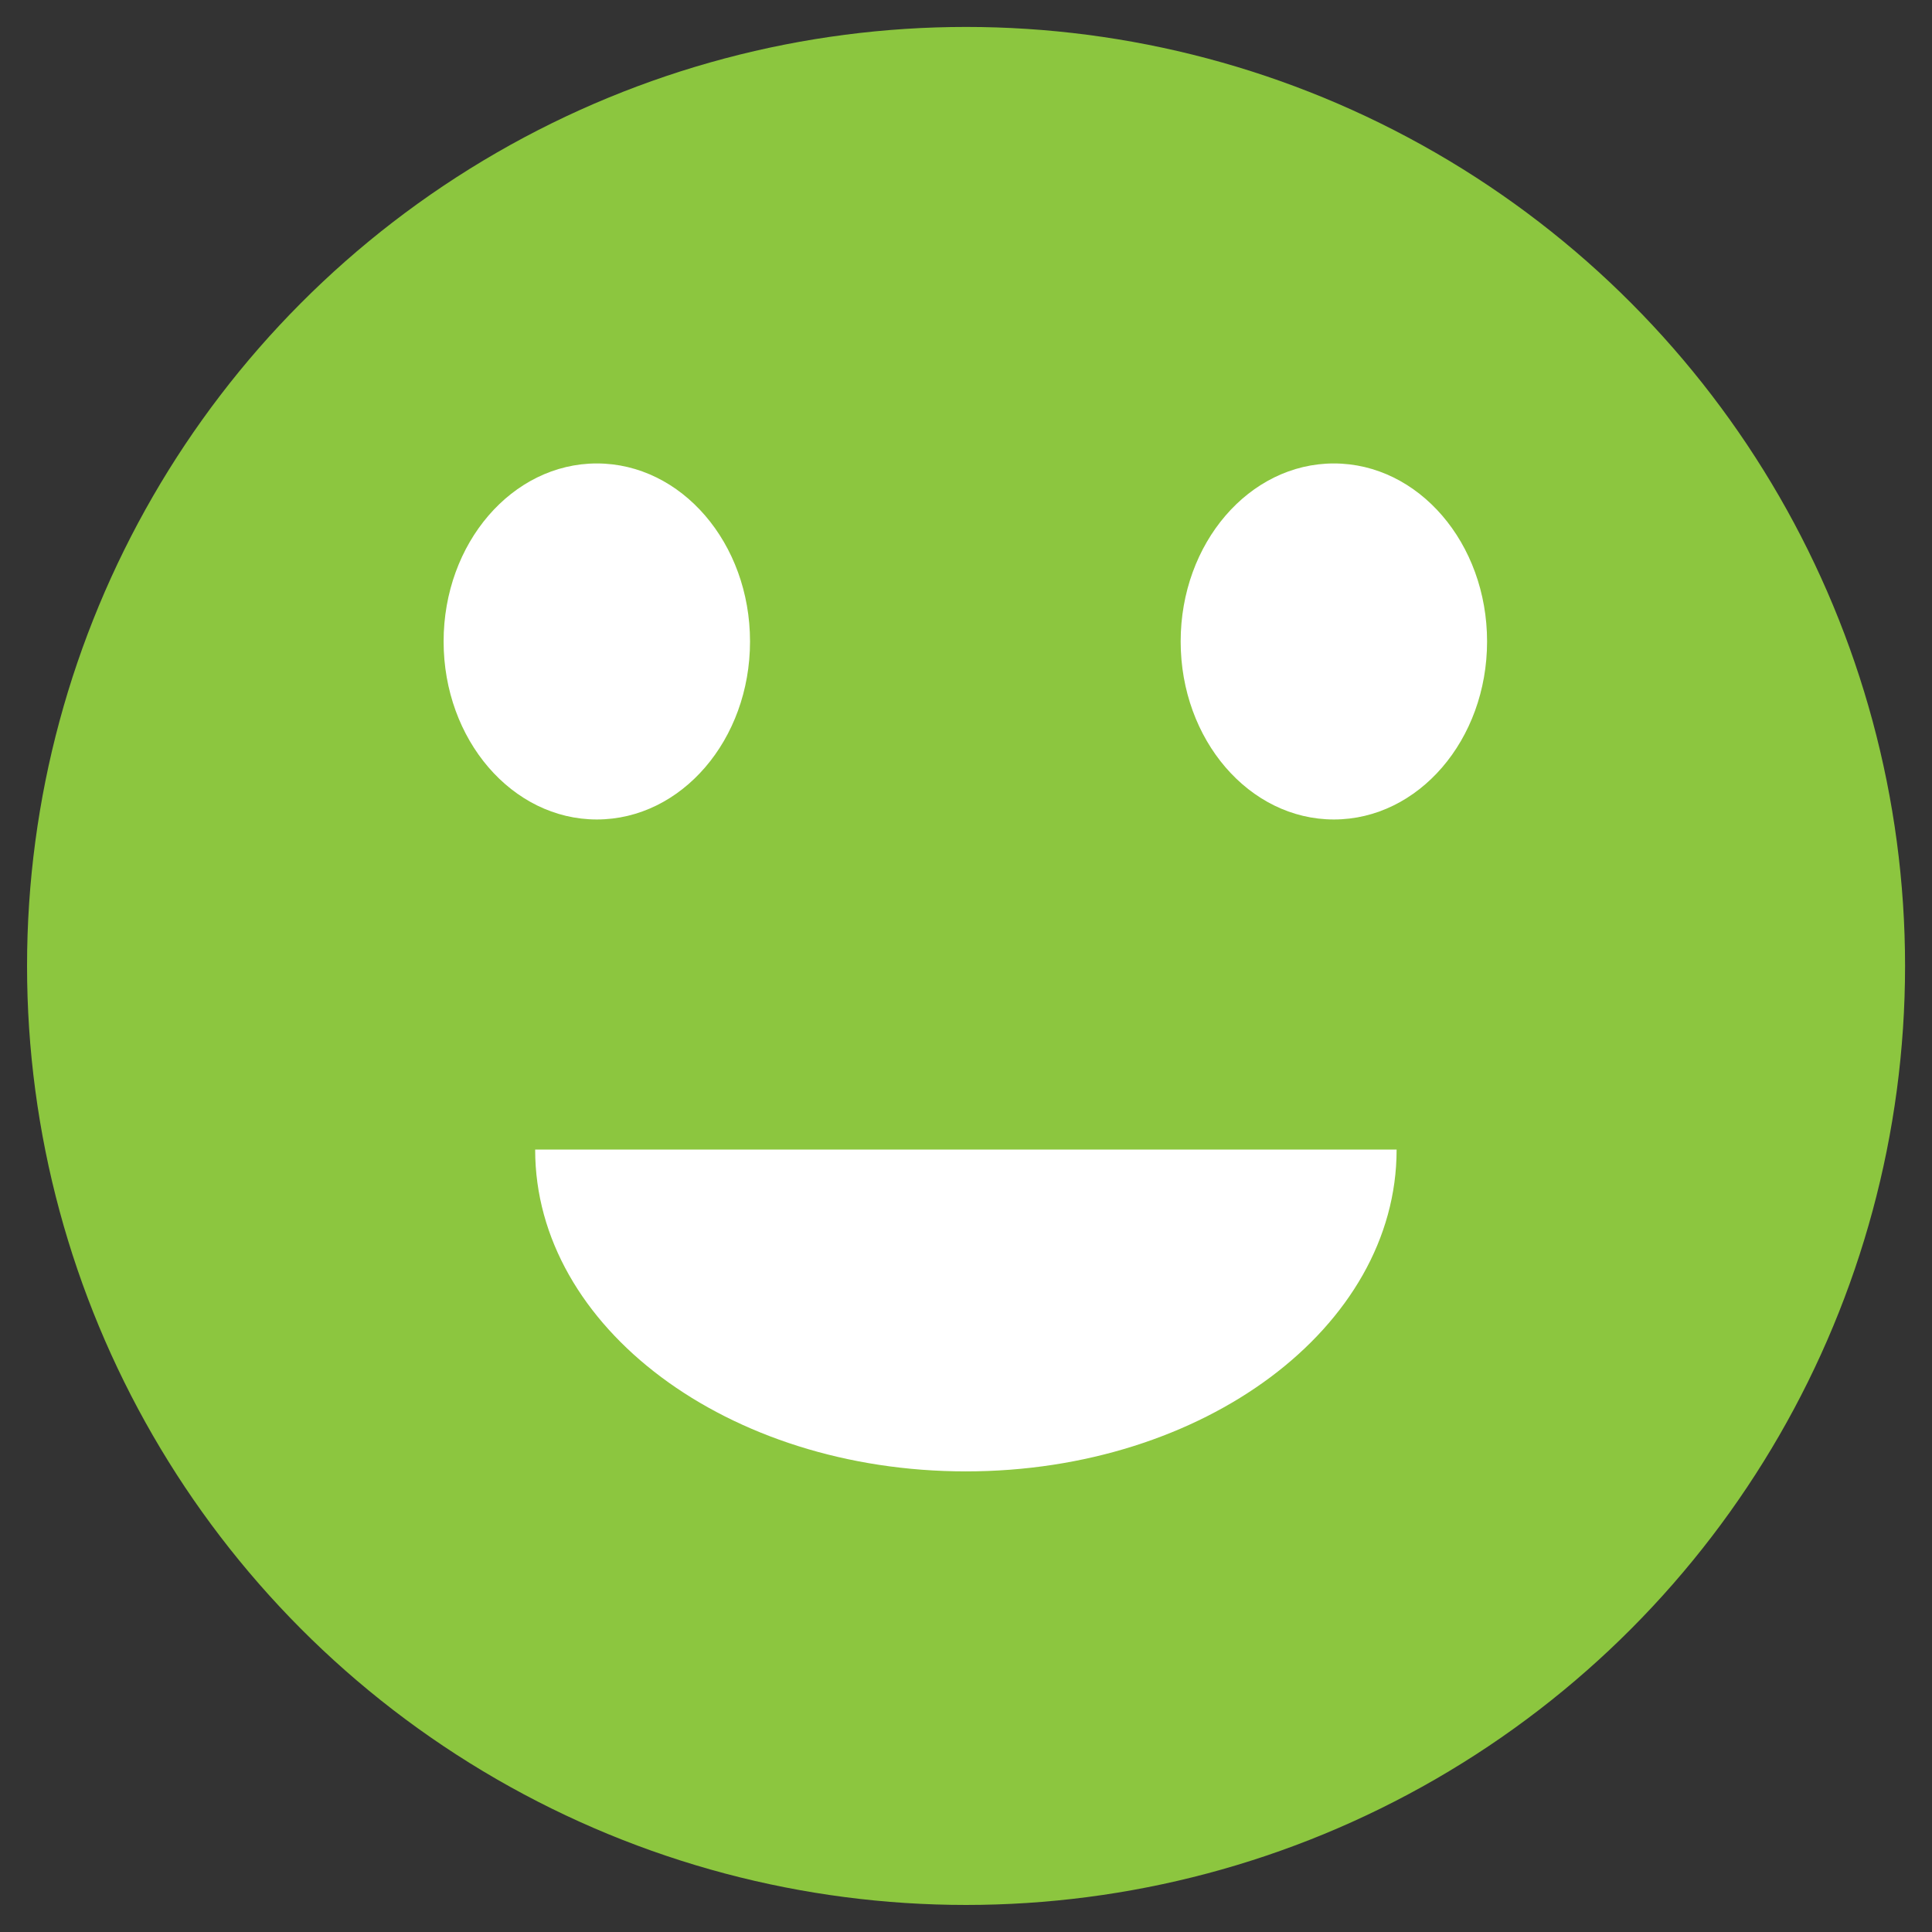 <?xml version="1.0" encoding="utf-8"?>
<!-- Generator: Adobe Illustrator 16.0.3, SVG Export Plug-In . SVG Version: 6.00 Build 0)  -->
<!DOCTYPE svg PUBLIC "-//W3C//DTD SVG 1.1//EN" "http://www.w3.org/Graphics/SVG/1.1/DTD/svg11.dtd">
<svg version="1.1" id="Layer_1" xmlns="http://www.w3.org/2000/svg" xmlns:xlink="http://www.w3.org/1999/xlink" x="0px" y="0px"
	 width="1000px" height="1000px" viewBox="0 0 1000 1000" enable-background="new 0 0 1000 1000" xml:space="preserve">
<rect x="0" y="0" width="1000" height="1000" fill="#333333" stroke="none"/>
<circle fill="#8CC63F" cx="500.029" cy="499.971" r="486.029"/>
<ellipse fill="#FFFFFF" cx="308.912" cy="332.02" rx="79.299" ry="92.138"/>
<ellipse fill="#FFFFFF" cx="690.408" cy="332.02" rx="79.298" ry="92.138"/>
<path fill="#FFFFFF" d="M277.002,595c0,0.039-0.002,0.078-0.002,0.117c0,91.939,99.814,166.471,222.941,166.471
	s222.941-74.531,222.941-166.471c0-0.039-0.002-0.078-0.002-0.117H277.002z"/>
</svg>
